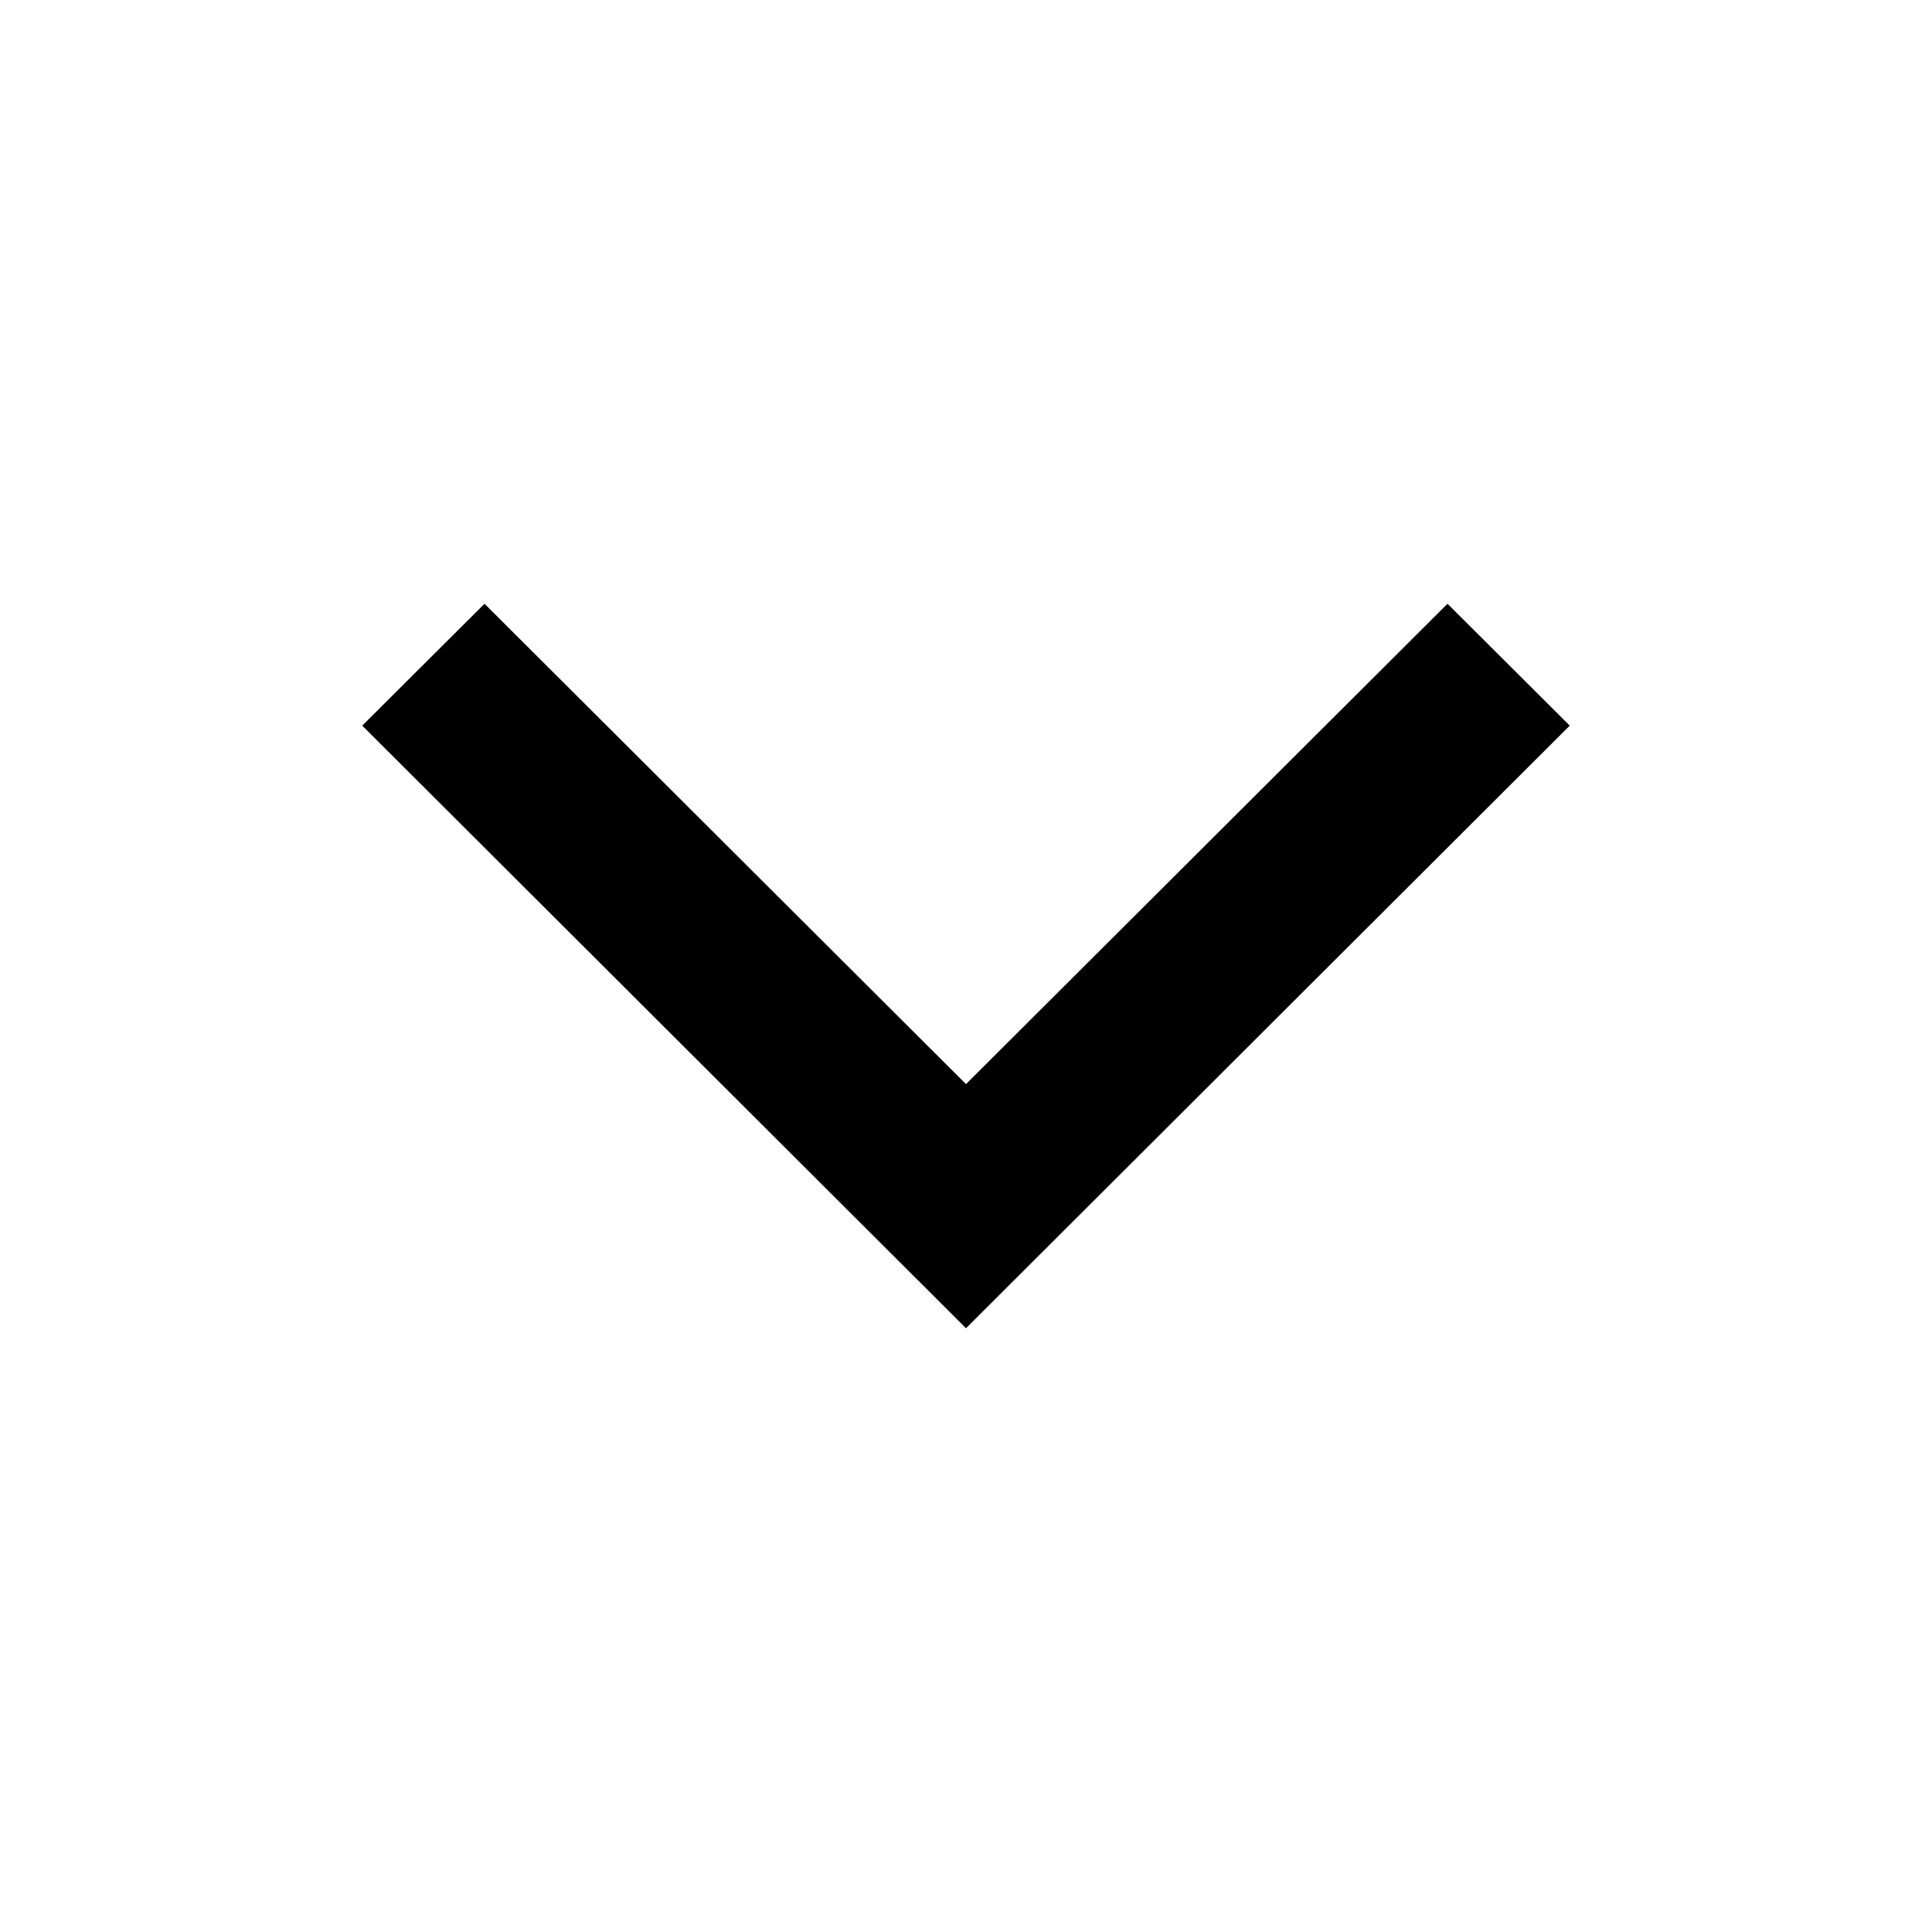 <?xml version="1.0" encoding="UTF-8"?>
<svg width="512px" height="512px" viewBox="0 0 512 512" version="1.1" xmlns="http://www.w3.org/2000/svg" xmlns:xlink="http://www.w3.org/1999/xlink">
	<path d="M352,128.4 L319.7,96 L160,256 L319.7,416 L352,383.6 L224.7,256 L352,128.4 Z" id="Shape" transform="translate(256, 256) rotate(-90) translate(-256, -256) " fill="FFFFFF"></path>
</svg>